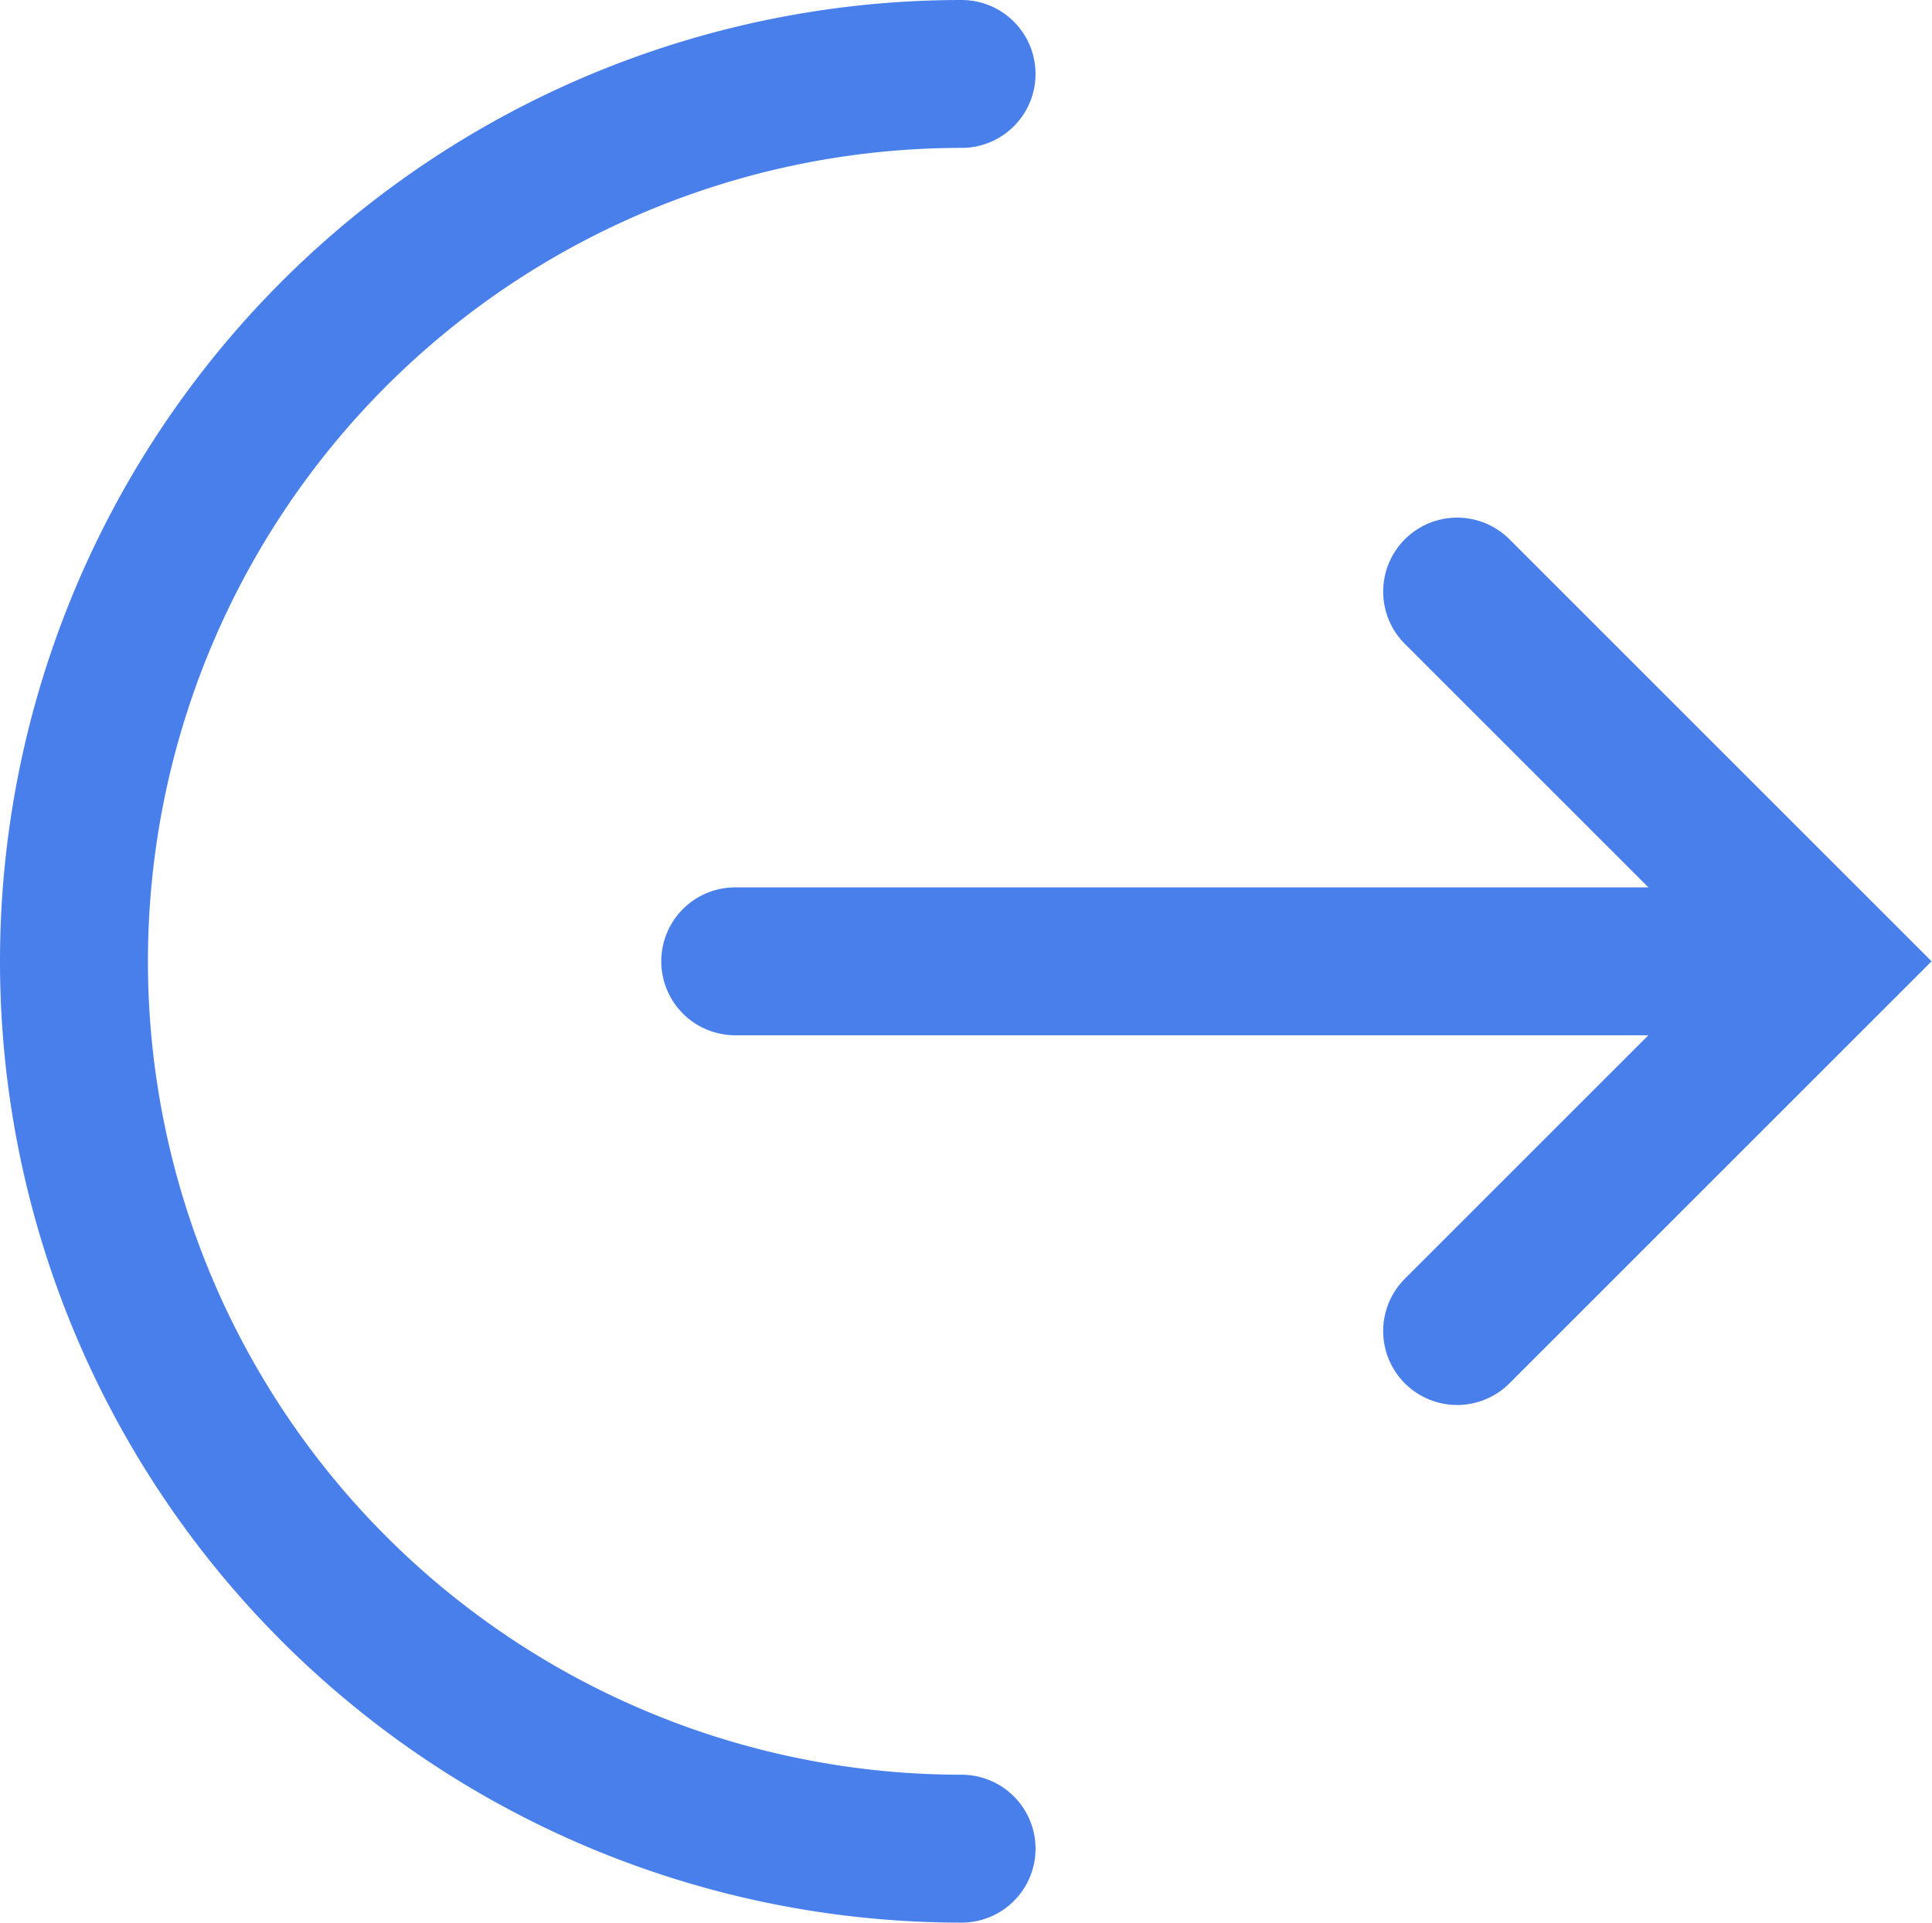 <svg xmlns="http://www.w3.org/2000/svg" viewBox="0 0 13.06 13"><title>Asset 2</title><g id="Layer_2" data-name="Layer 2"><g id="Layer_1-2" data-name="Layer 1"><line x1="11.62" y1="6.5" x2="4.97" y2="6.5" style="fill:none;stroke:#487fea;stroke-linecap:round;stroke-miterlimit:10"/><polyline points="9.85 9 12.35 6.5 9.85 4" style="fill:none;stroke:#487fea;stroke-linecap:round;stroke-miterlimit:10"/><path d="M6.5,12.5a6,6,0,0,1,0-12" style="fill:none;stroke:#487fea;stroke-linecap:round;stroke-miterlimit:10"/></g></g></svg>